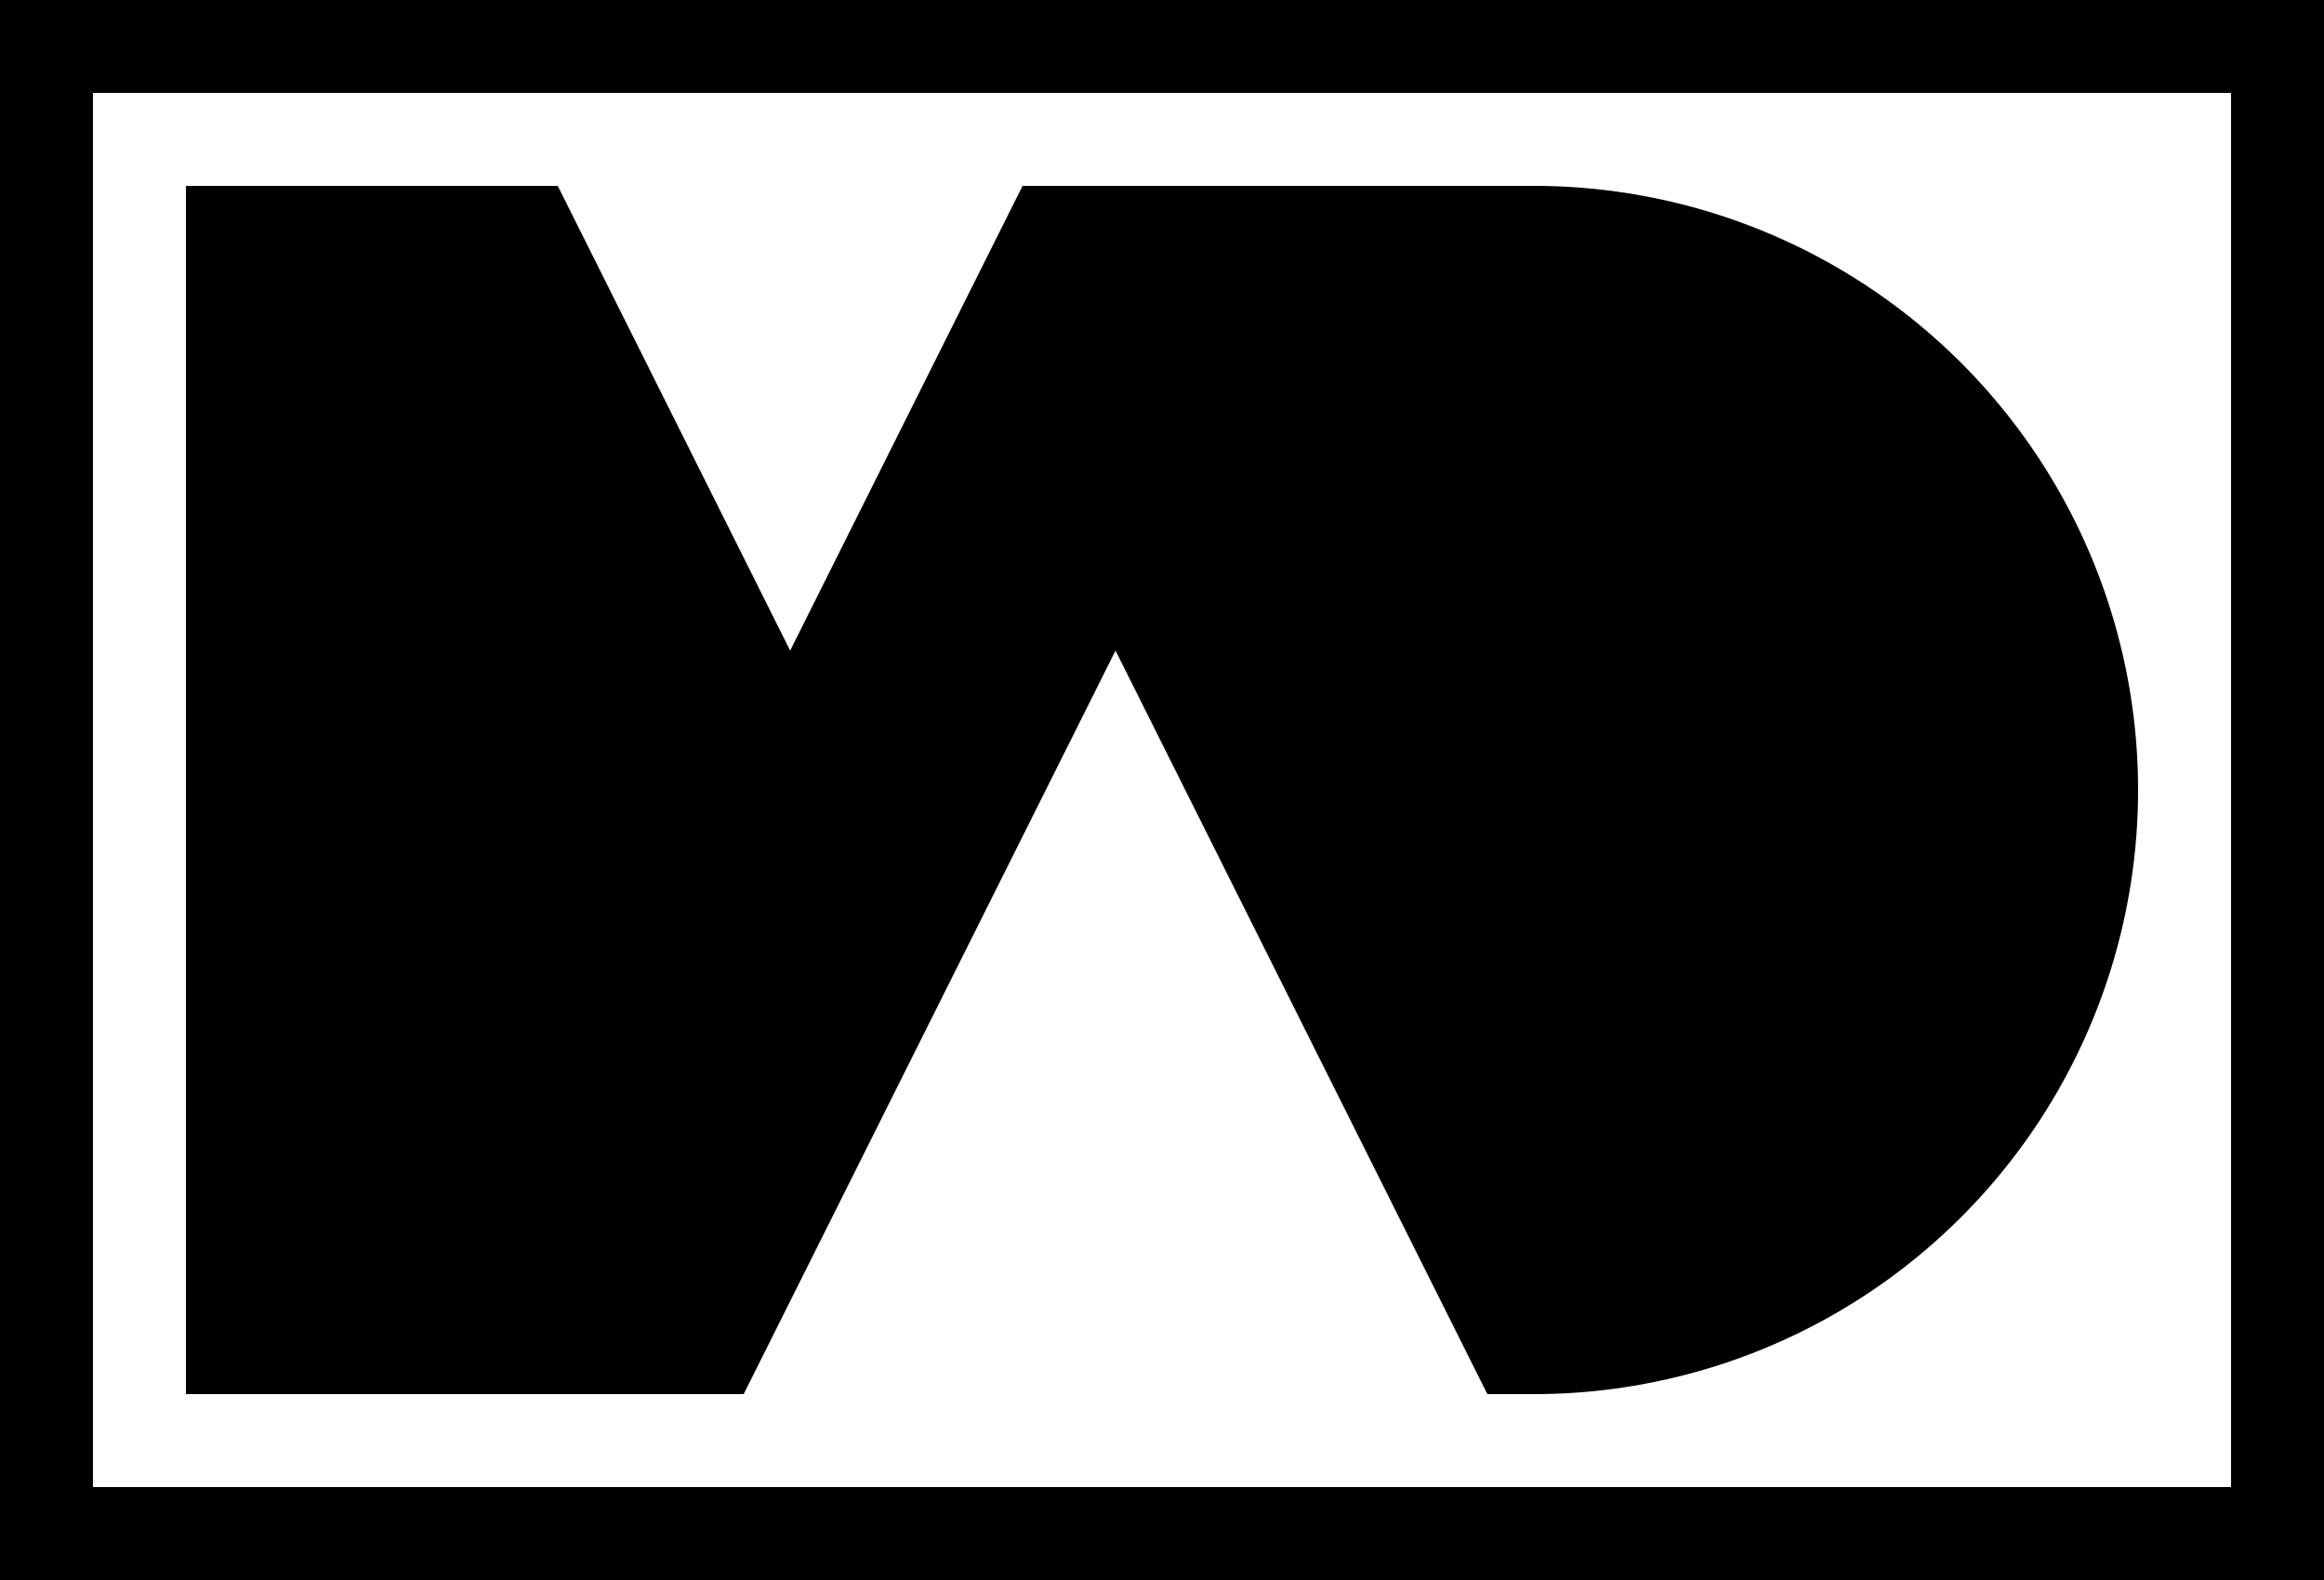 <svg xmlns="http://www.w3.org/2000/svg" viewBox="0 0 25 17">
  <style>
    path {
      fill: #000;
    }
    @media (prefers-color-scheme: dark) {
      path {
        fill: #fff;
      }
    }
  </style>
  <path d="M0,0V17H25V0ZM24,16H1V1H24Z" />
  <path d="M12,7l4,8h.5a6.5,6.5,0,0,0,0-13H11L8.5,7,6,2H2V15H8Z" />
</svg>
